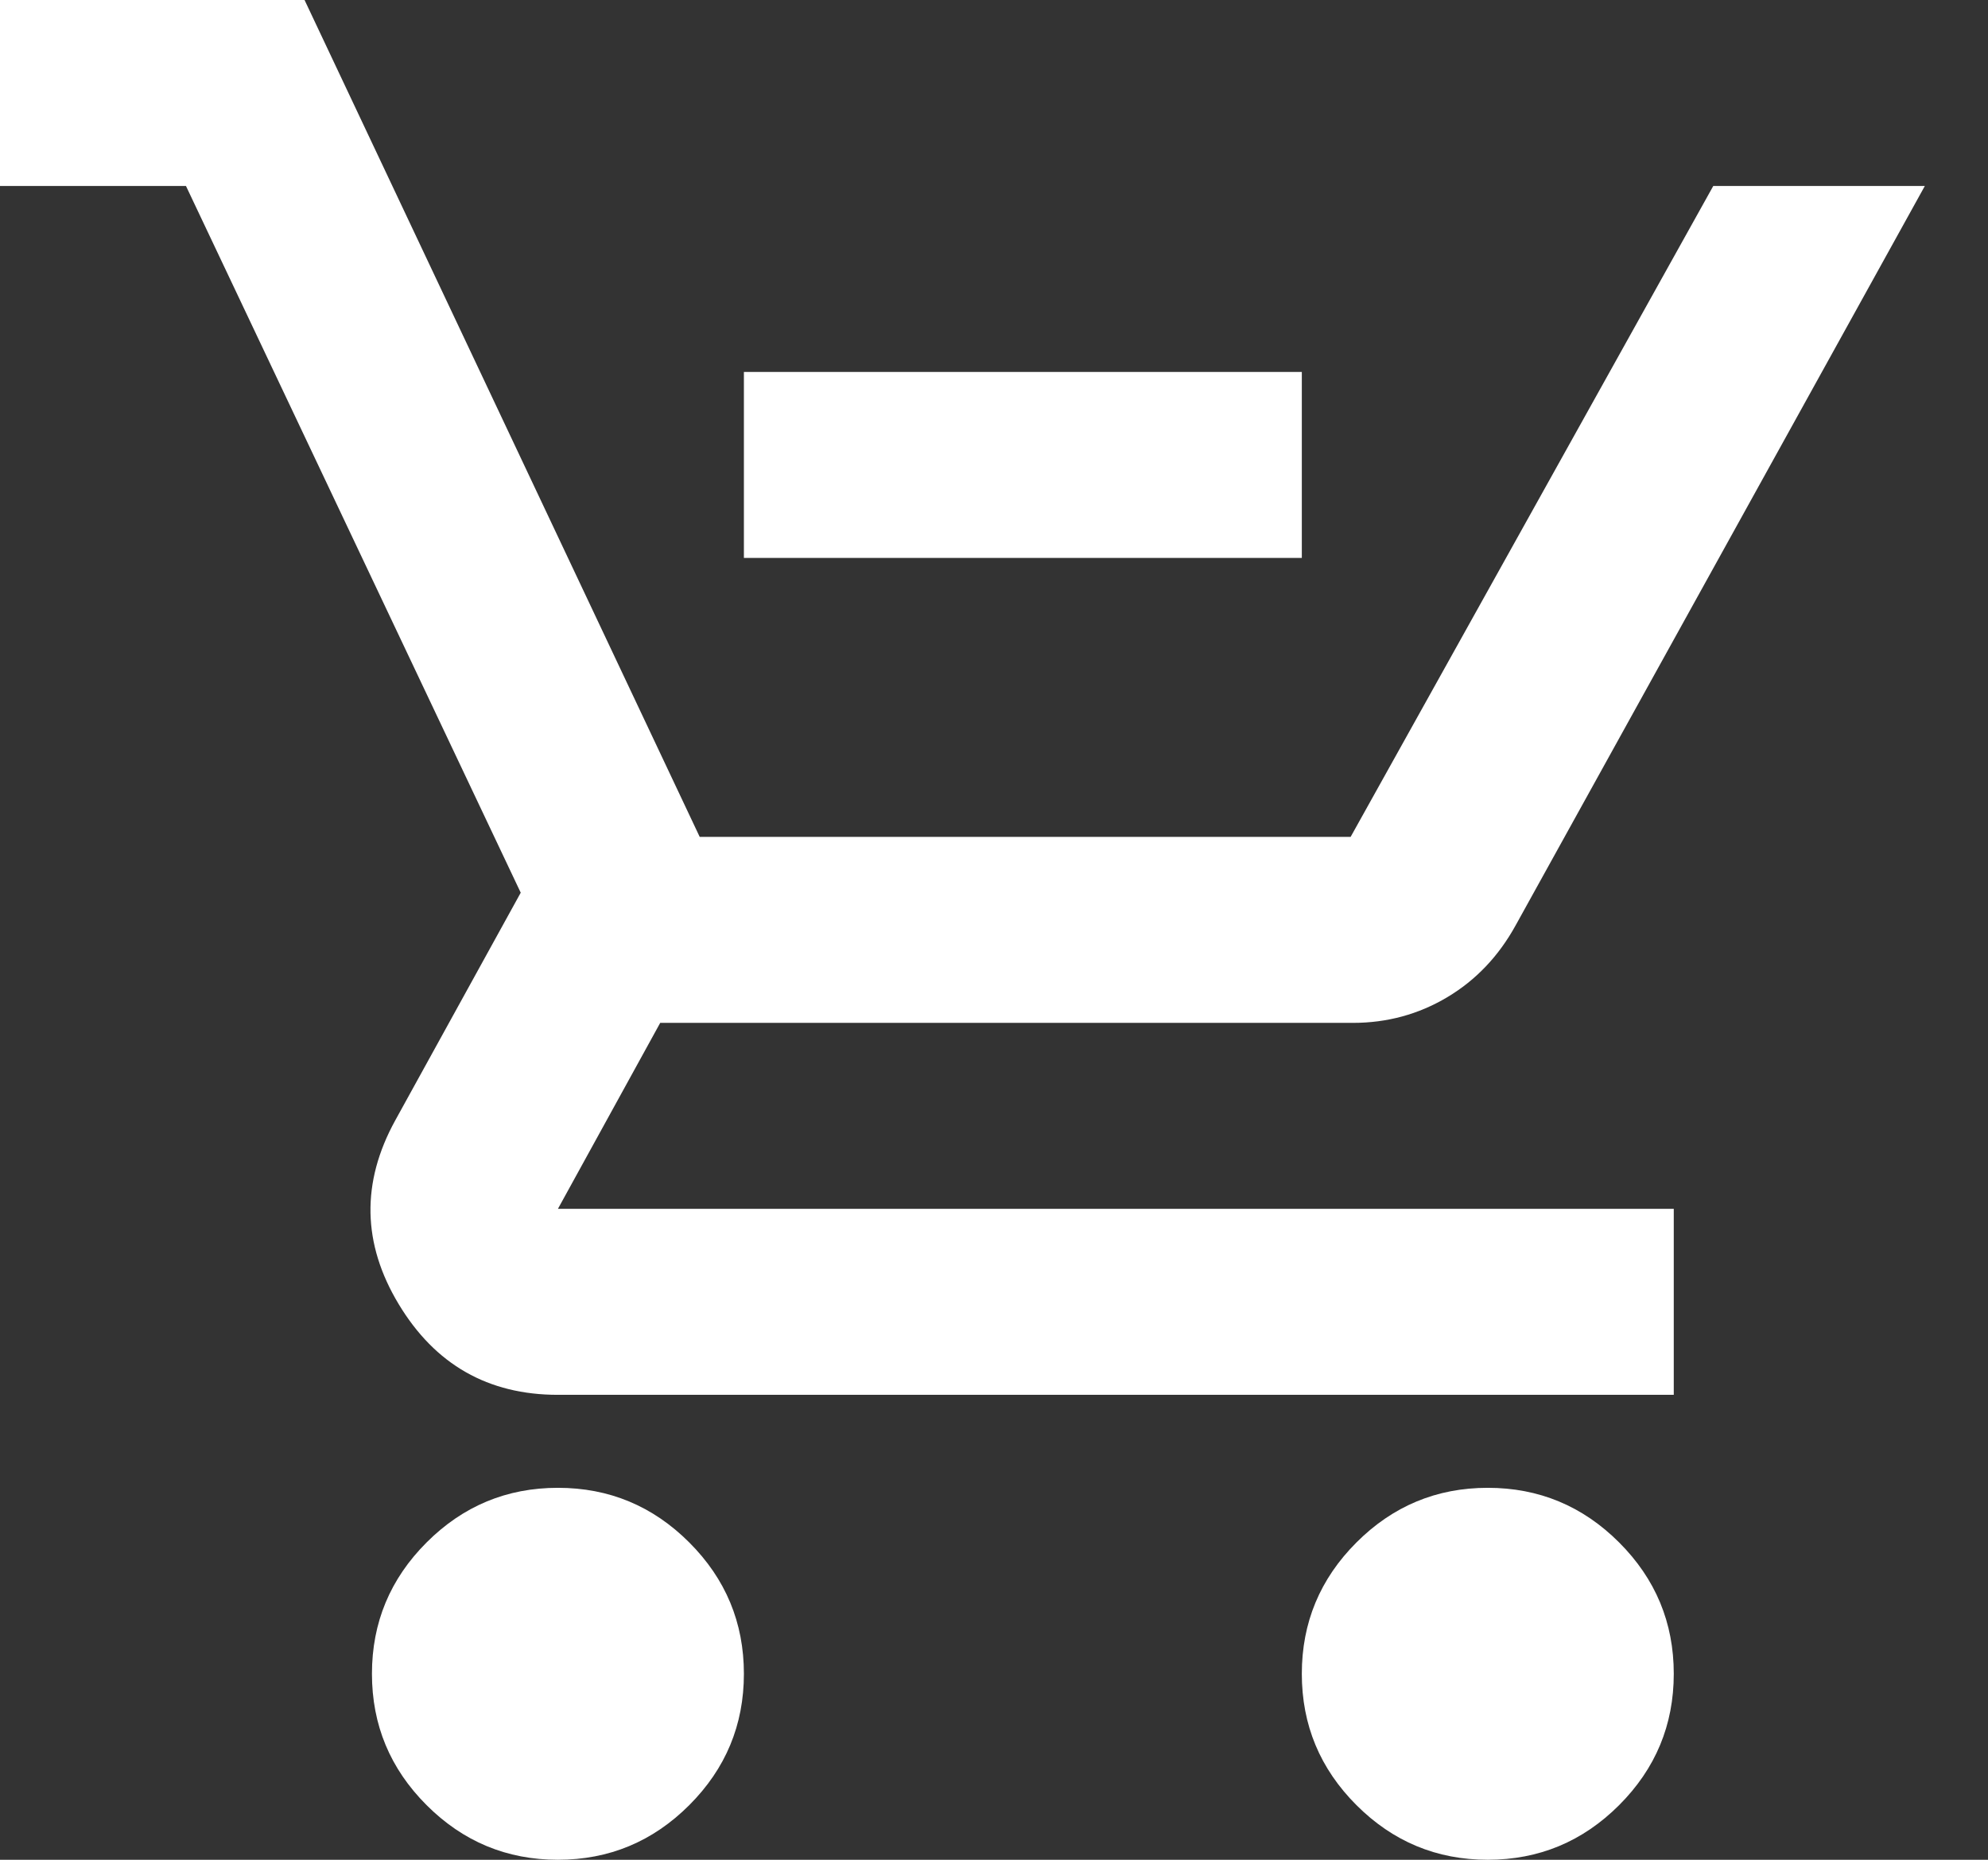 <svg width="31" height="29" viewBox="0 0 31 29" fill="none" xmlns="http://www.w3.org/2000/svg">
<rect x="0" y="0" width="31" height="29" fill="#333333" stroke="none"/>
<path d="M11.6 8.7V5.8H20.3V8.7H11.6ZM8.7 29C7.902 29 7.22 28.716 6.652 28.148C6.084 27.58 5.8 26.898 5.8 26.1C5.8 25.302 6.084 24.62 6.652 24.052C7.22 23.484 7.902 23.2 8.7 23.2C9.498 23.2 10.18 23.484 10.748 24.052C11.316 24.62 11.6 25.302 11.6 26.1C11.6 26.898 11.316 27.58 10.748 28.148C10.18 28.716 9.498 29 8.7 29ZM23.2 29C22.402 29 21.72 28.716 21.152 28.148C20.584 27.58 20.3 26.898 20.3 26.1C20.3 25.302 20.584 24.62 21.152 24.052C21.72 23.484 22.402 23.2 23.2 23.2C23.997 23.2 24.68 23.484 25.248 24.052C25.816 24.62 26.1 25.302 26.1 26.1C26.1 26.898 25.816 27.58 25.248 28.148C24.68 28.716 23.997 29 23.2 29ZM0 2.9V0H4.749L10.911 13.05H21.061L26.716 2.9H30.015L23.635 14.428C23.369 14.911 23.013 15.285 22.566 15.551C22.119 15.817 21.629 15.95 21.098 15.95H10.295L8.7 18.85H26.1V21.75H8.7C7.612 21.75 6.785 21.279 6.217 20.336C5.649 19.394 5.631 18.439 6.162 17.473L8.12 13.92L2.9 2.9H0Z" fill="white"/>
</svg>
